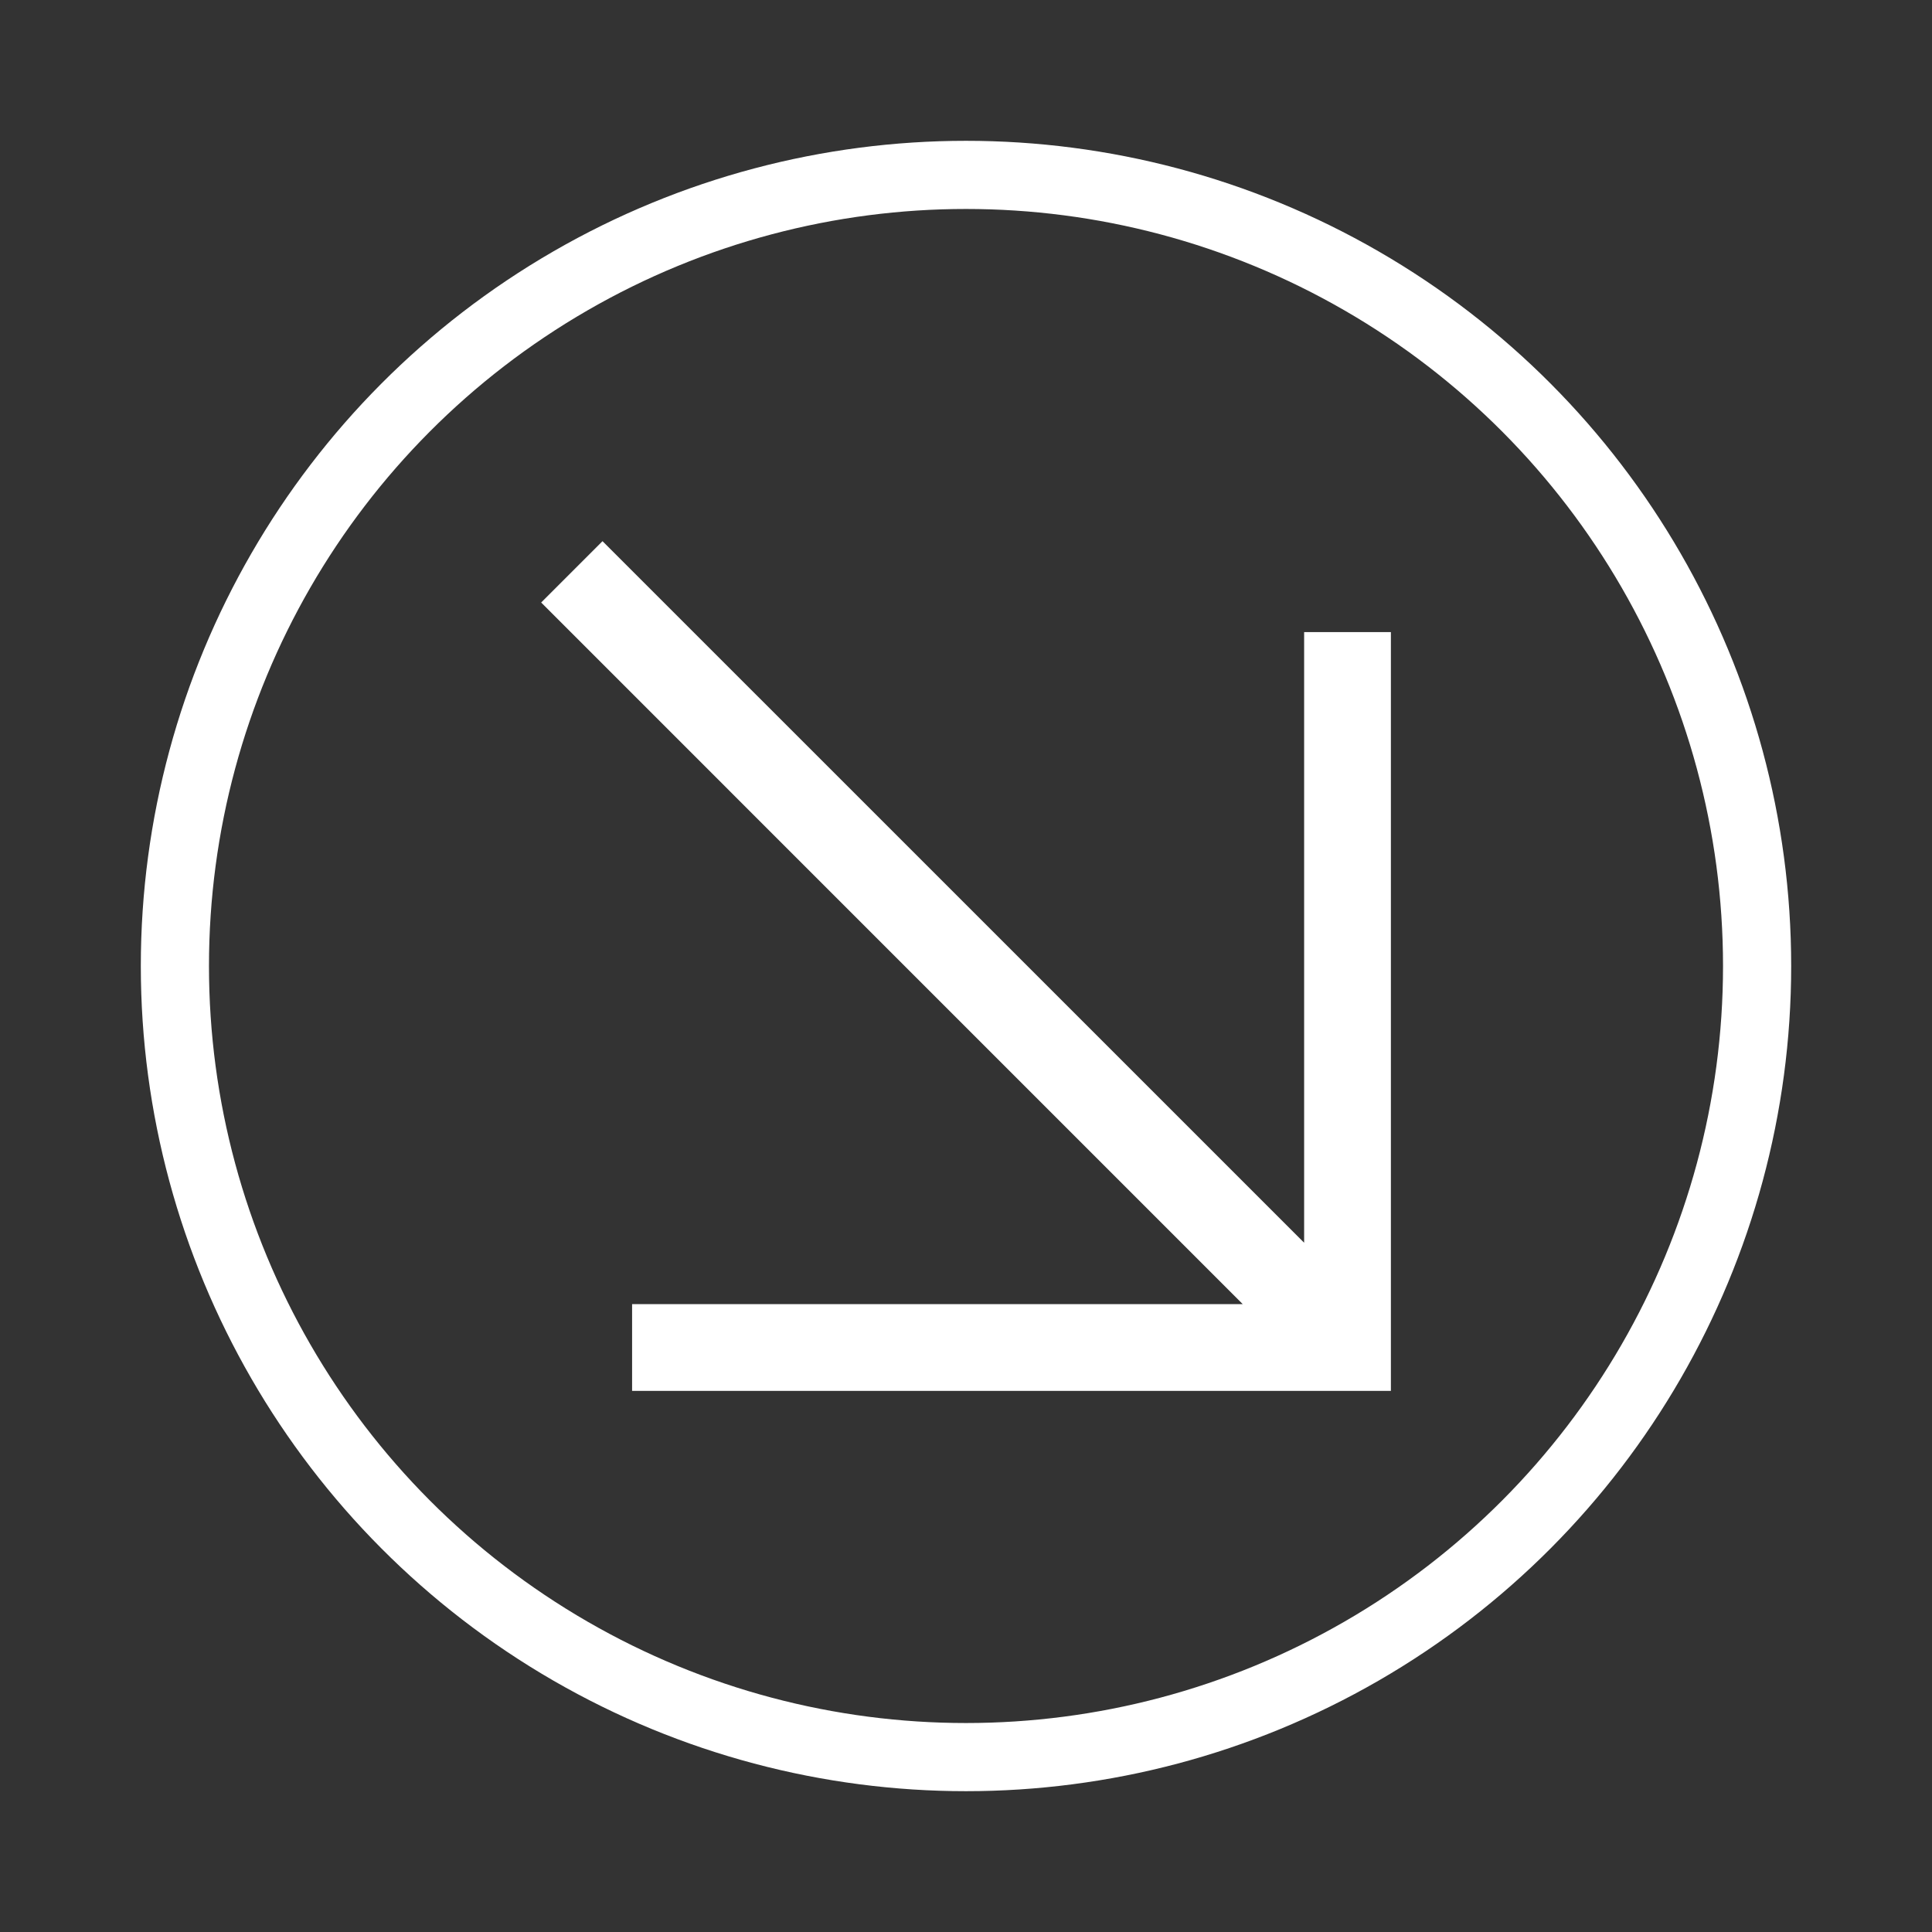 <svg id="Ebene_1" data-name="Ebene 1" xmlns="http://www.w3.org/2000/svg" viewBox="0 0 283.46 283.46"><rect x="0" y="0" width="283.46" height="283.46" fill="#333333" stroke="none"/><defs><style>.cls-1{fill:#fff;}.cls-2{fill:none;stroke:#fff;stroke-miterlimit:10;stroke-width:10px;}</style></defs><title>FLOWFLOW_ICONS_NAVIGATION</title><polygon class="cls-1" points="191.34 92.74 191.34 182.33 88.4 79.4 79.4 88.4 182.33 191.34 92.74 191.34 92.74 204.07 191.34 204.07 204.07 204.07 204.07 191.34 204.07 92.74 191.34 92.74"/><circle class="cls-2" cx="141.73" cy="141.73" r="116.07"/></svg>